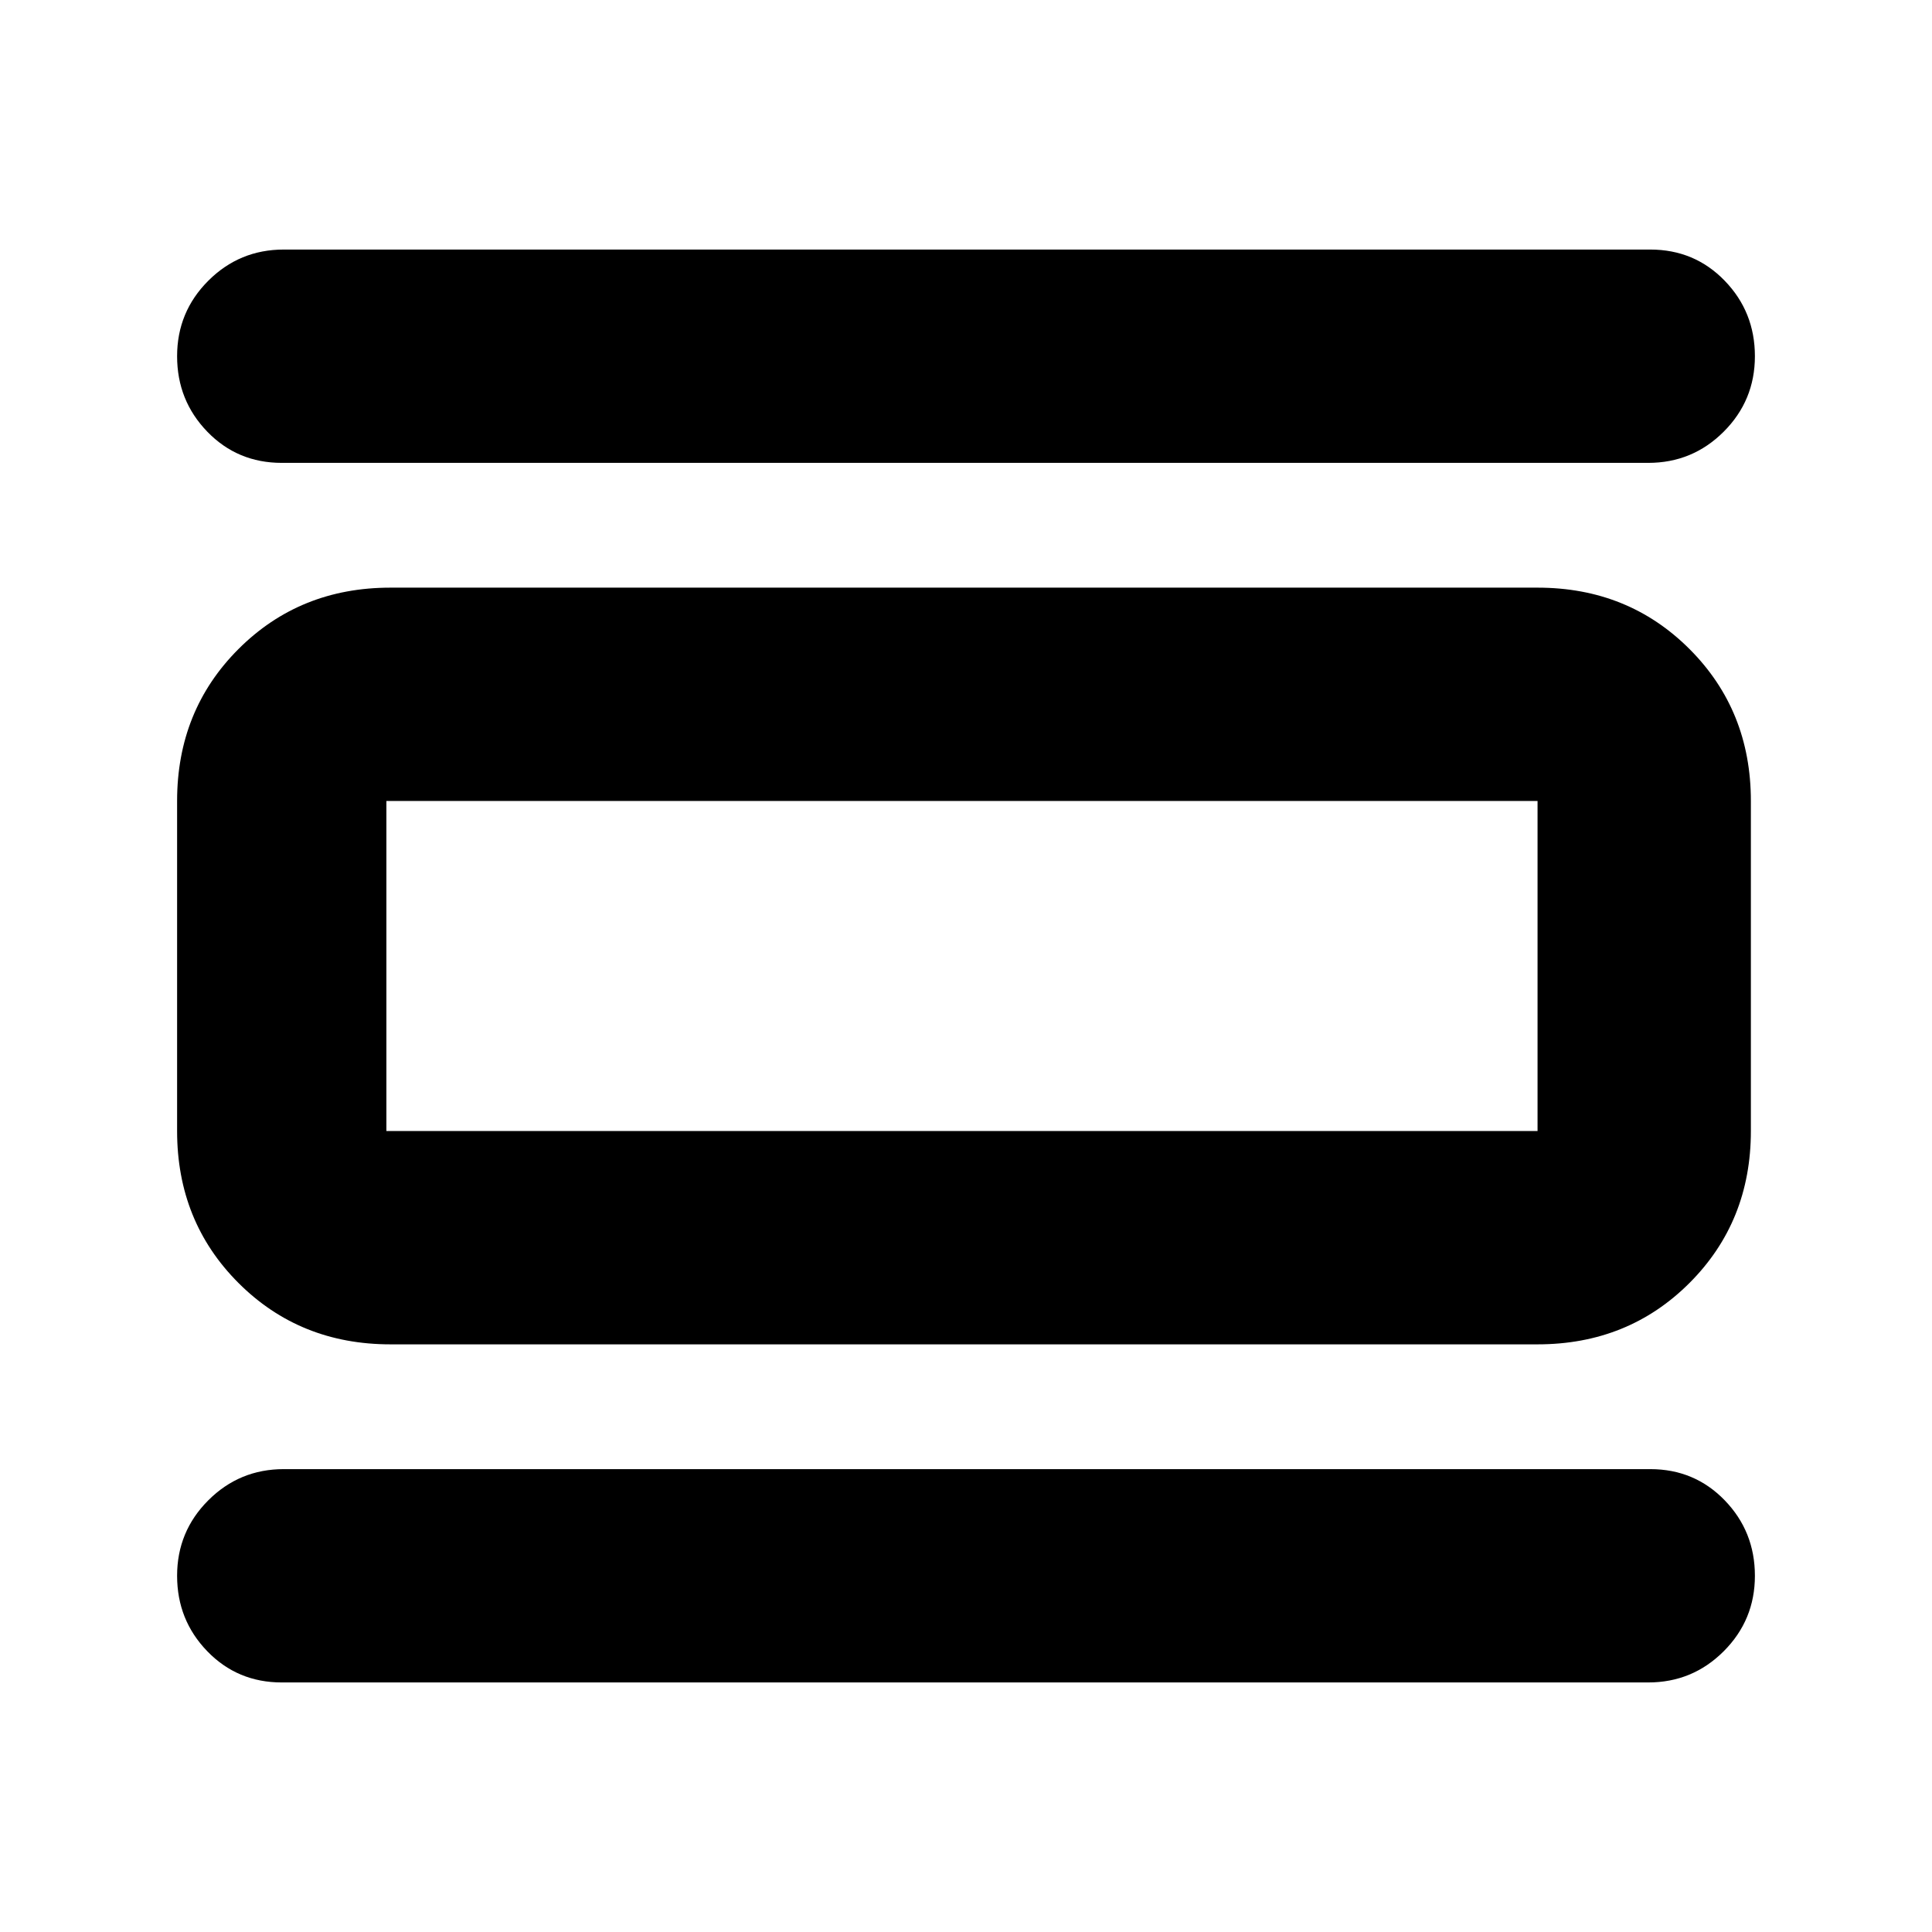 <svg xmlns="http://www.w3.org/2000/svg" height="24" viewBox="0 -960 960 960" width="24"><path d="M140-124q-22 0-37-15.5T88-177q0-22 15.5-37.5T141-230h679q22 0 37 15.5t15 37.5q0 22-15.5 37.5T819-124H140Zm0-606q-22 0-37-15.5T88-783q0-22 15.5-37.5T141-836h679q22 0 37 15.5t15 37.5q0 22-15.5 37.5T819-730H140Zm54 438q-45 0-75.5-30.5T88-398v-164q0-45 30.5-75.5T194-668h570q45 0 75.5 30.5T870-562v164q0 45-30.5 75.5T764-292H194Zm-2-106h572v-164H192v164Zm0-164v164-164Z"/></svg>